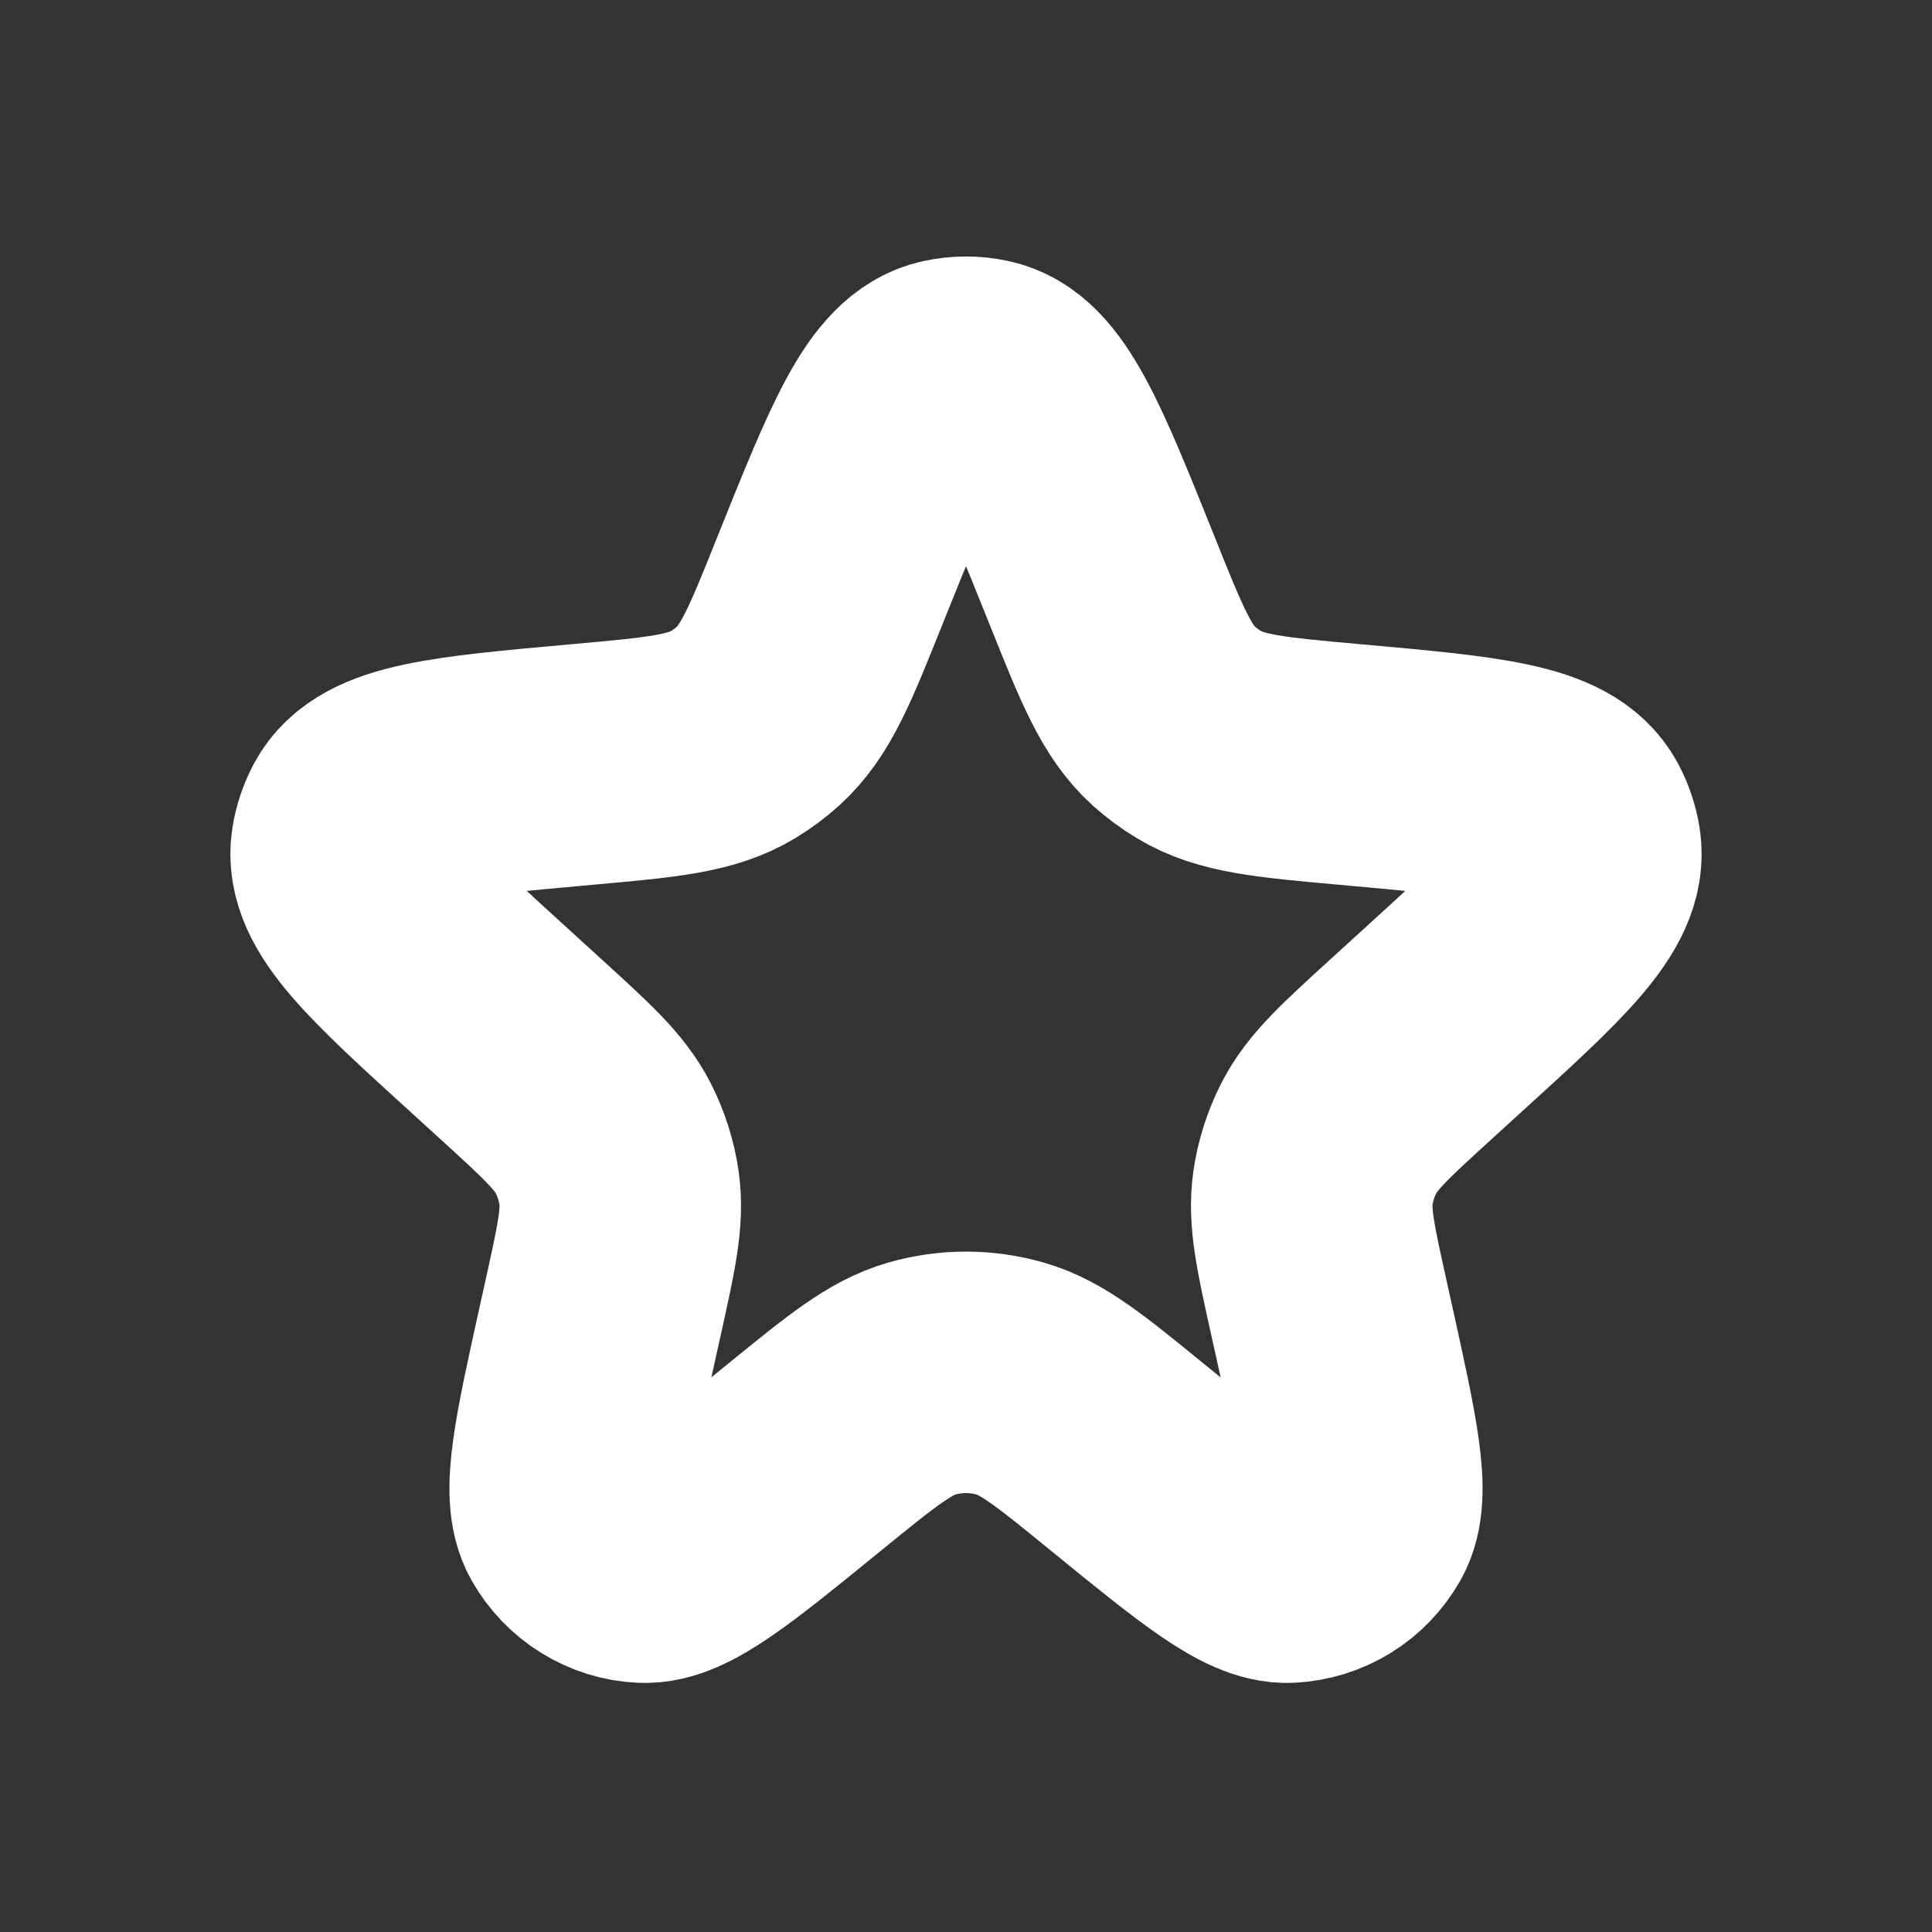 <svg width="16" height="16" viewBox="0 0 16 16" fill="none" xmlns="http://www.w3.org/2000/svg">
<rect x="0" y="0" width="16" height="16" fill="#333333" stroke="none"/>
<path d="M6.871 4.813C7.299 3.747 7.513 3.213 7.861 3.139C7.953 3.119 8.047 3.119 8.139 3.139C8.486 3.212 8.701 3.746 9.129 4.813C9.372 5.42 9.493 5.723 9.721 5.93C9.786 5.988 9.855 6.039 9.928 6.083C10.191 6.243 10.52 6.272 11.177 6.331C12.29 6.431 12.846 6.48 13.016 6.797C13.051 6.863 13.075 6.934 13.087 7.008C13.143 7.363 12.734 7.735 11.916 8.479L11.689 8.686C11.307 9.034 11.116 9.208 11.005 9.425C10.939 9.555 10.894 9.695 10.873 9.84C10.839 10.081 10.895 10.333 11.007 10.838L11.047 11.018C11.247 11.923 11.348 12.376 11.223 12.598C11.167 12.696 11.088 12.779 10.992 12.838C10.896 12.897 10.786 12.931 10.673 12.937C10.419 12.949 10.059 12.657 9.34 12.071C8.867 11.685 8.63 11.492 8.367 11.417C8.127 11.348 7.873 11.348 7.633 11.417C7.37 11.492 7.133 11.685 6.659 12.071C5.941 12.656 5.581 12.949 5.326 12.937C5.213 12.932 5.104 12.898 5.008 12.838C4.912 12.779 4.833 12.696 4.777 12.598C4.652 12.376 4.753 11.923 4.953 11.018L4.993 10.838C5.105 10.333 5.161 10.081 5.127 9.84C5.106 9.695 5.061 9.555 4.995 9.425C4.884 9.208 4.693 9.034 4.311 8.686L4.084 8.479C3.266 7.735 2.857 7.363 2.913 7.008C2.925 6.934 2.949 6.863 2.984 6.797C3.154 6.48 3.711 6.431 4.823 6.331C5.48 6.272 5.809 6.243 6.071 6.084C6.145 6.039 6.214 5.988 6.278 5.93C6.507 5.723 6.628 5.42 6.871 4.813Z" stroke="white" stroke-width="2"/>
</svg>
